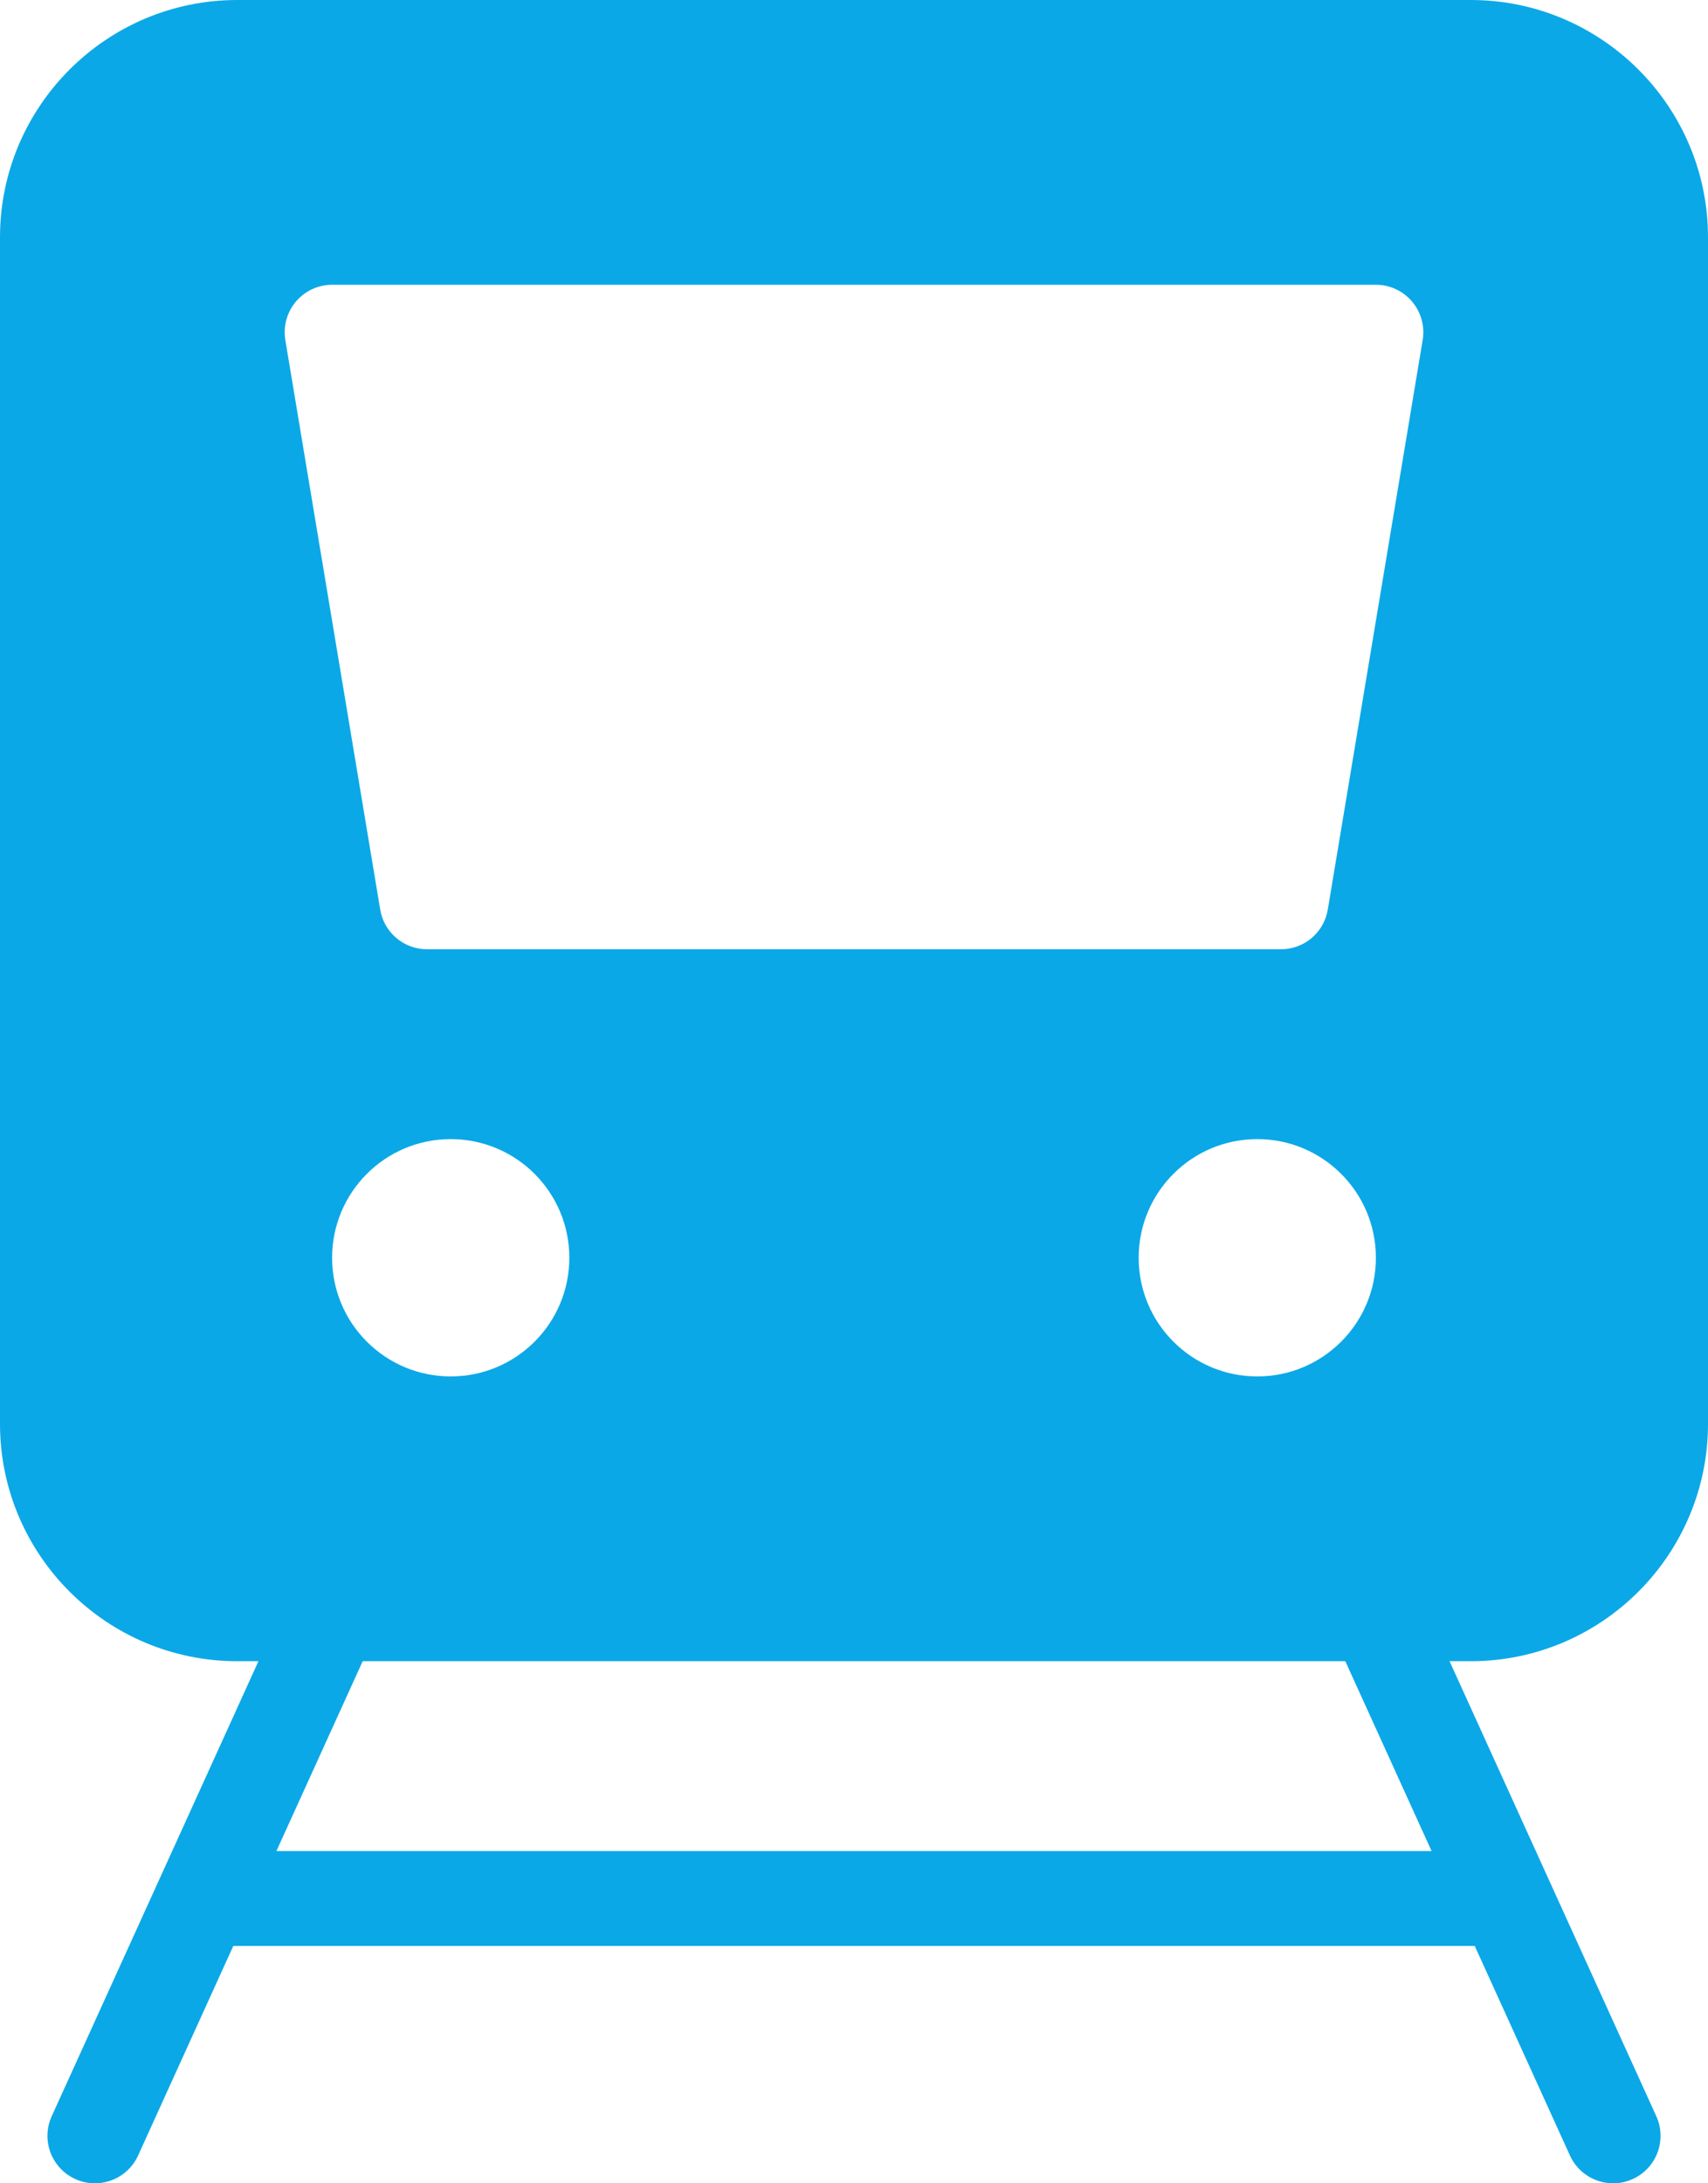 <?xml version="1.0" encoding="UTF-8"?>
<svg width="36px" height="46px" viewBox="0 0 36 46" version="1.1" xmlns="http://www.w3.org/2000/svg" xmlns:xlink="http://www.w3.org/1999/xlink">
    <!-- Generator: Sketch 48.1 (47250) - http://www.bohemiancoding.com/sketch -->
    <title>train</title>
    <desc>Created with Sketch.</desc>
    <defs></defs>
    <g id="All-Elements" stroke="none" stroke-width="1" fill="none" fill-rule="evenodd" transform="translate(-702, -12311)">
        <g id="train" transform="translate(702, 12311)" fill="#0BA8E7" fill-rule="nonzero">
            <path d="M34.91,44.586 L29.91,33.586 C29.681,33.083 29.086,32.858 28.586,33.09 C28.083,33.319 27.861,33.911 28.089,34.414 L30.174,39 L5.826,39 L7.911,34.414 C8.14,33.911 7.917,33.318 7.414,33.09 C6.914,32.86 6.319,33.083 6.09,33.586 L1.09,44.586 C0.861,45.089 1.084,45.682 1.587,45.91 C1.72,45.972 1.861,46 2,46 C2.38,46 2.743,45.782 2.911,45.414 L4.917,41 L31.084,41 L33.09,45.414 C33.257,45.782 33.621,46 34,46 C34.139,46 34.279,45.972 34.413,45.91 C34.917,45.682 35.139,45.089 34.91,44.586 Z" id="Shape"></path>
            <path d="M31,0 L5,0 C2.243,0 0,2.243 0,5 L0,30 C0,32.757 2.243,35 5,35 L31,35 C33.757,35 36,32.757 36,30 L36,5 C36,2.243 33.757,0 31,0 Z M9.5,29 C8.119,29 7,27.881 7,26.5 C7,25.119 8.119,24 9.5,24 C10.881,24 12,25.119 12,26.5 C12,27.881 10.881,29 9.5,29 Z M26.5,29 C25.119,29 24,27.881 24,26.5 C24,25.119 25.119,24 26.5,24 C27.881,24 29,25.119 29,26.5 C29,27.881 27.881,29 26.5,29 Z M27.986,19.165 C27.906,19.646 27.489,20 27,20 L9,20 C8.511,20 8.094,19.646 8.014,19.165 L6.014,7.165 C5.966,6.875 6.047,6.579 6.237,6.354 C6.427,6.129 6.706,6 7,6 L29,6 C29.294,6 29.573,6.129 29.763,6.354 C29.953,6.579 30.034,6.875 29.986,7.165 L27.986,19.165 Z" id="Shape"></path>
        </g>
    </g>
</svg>